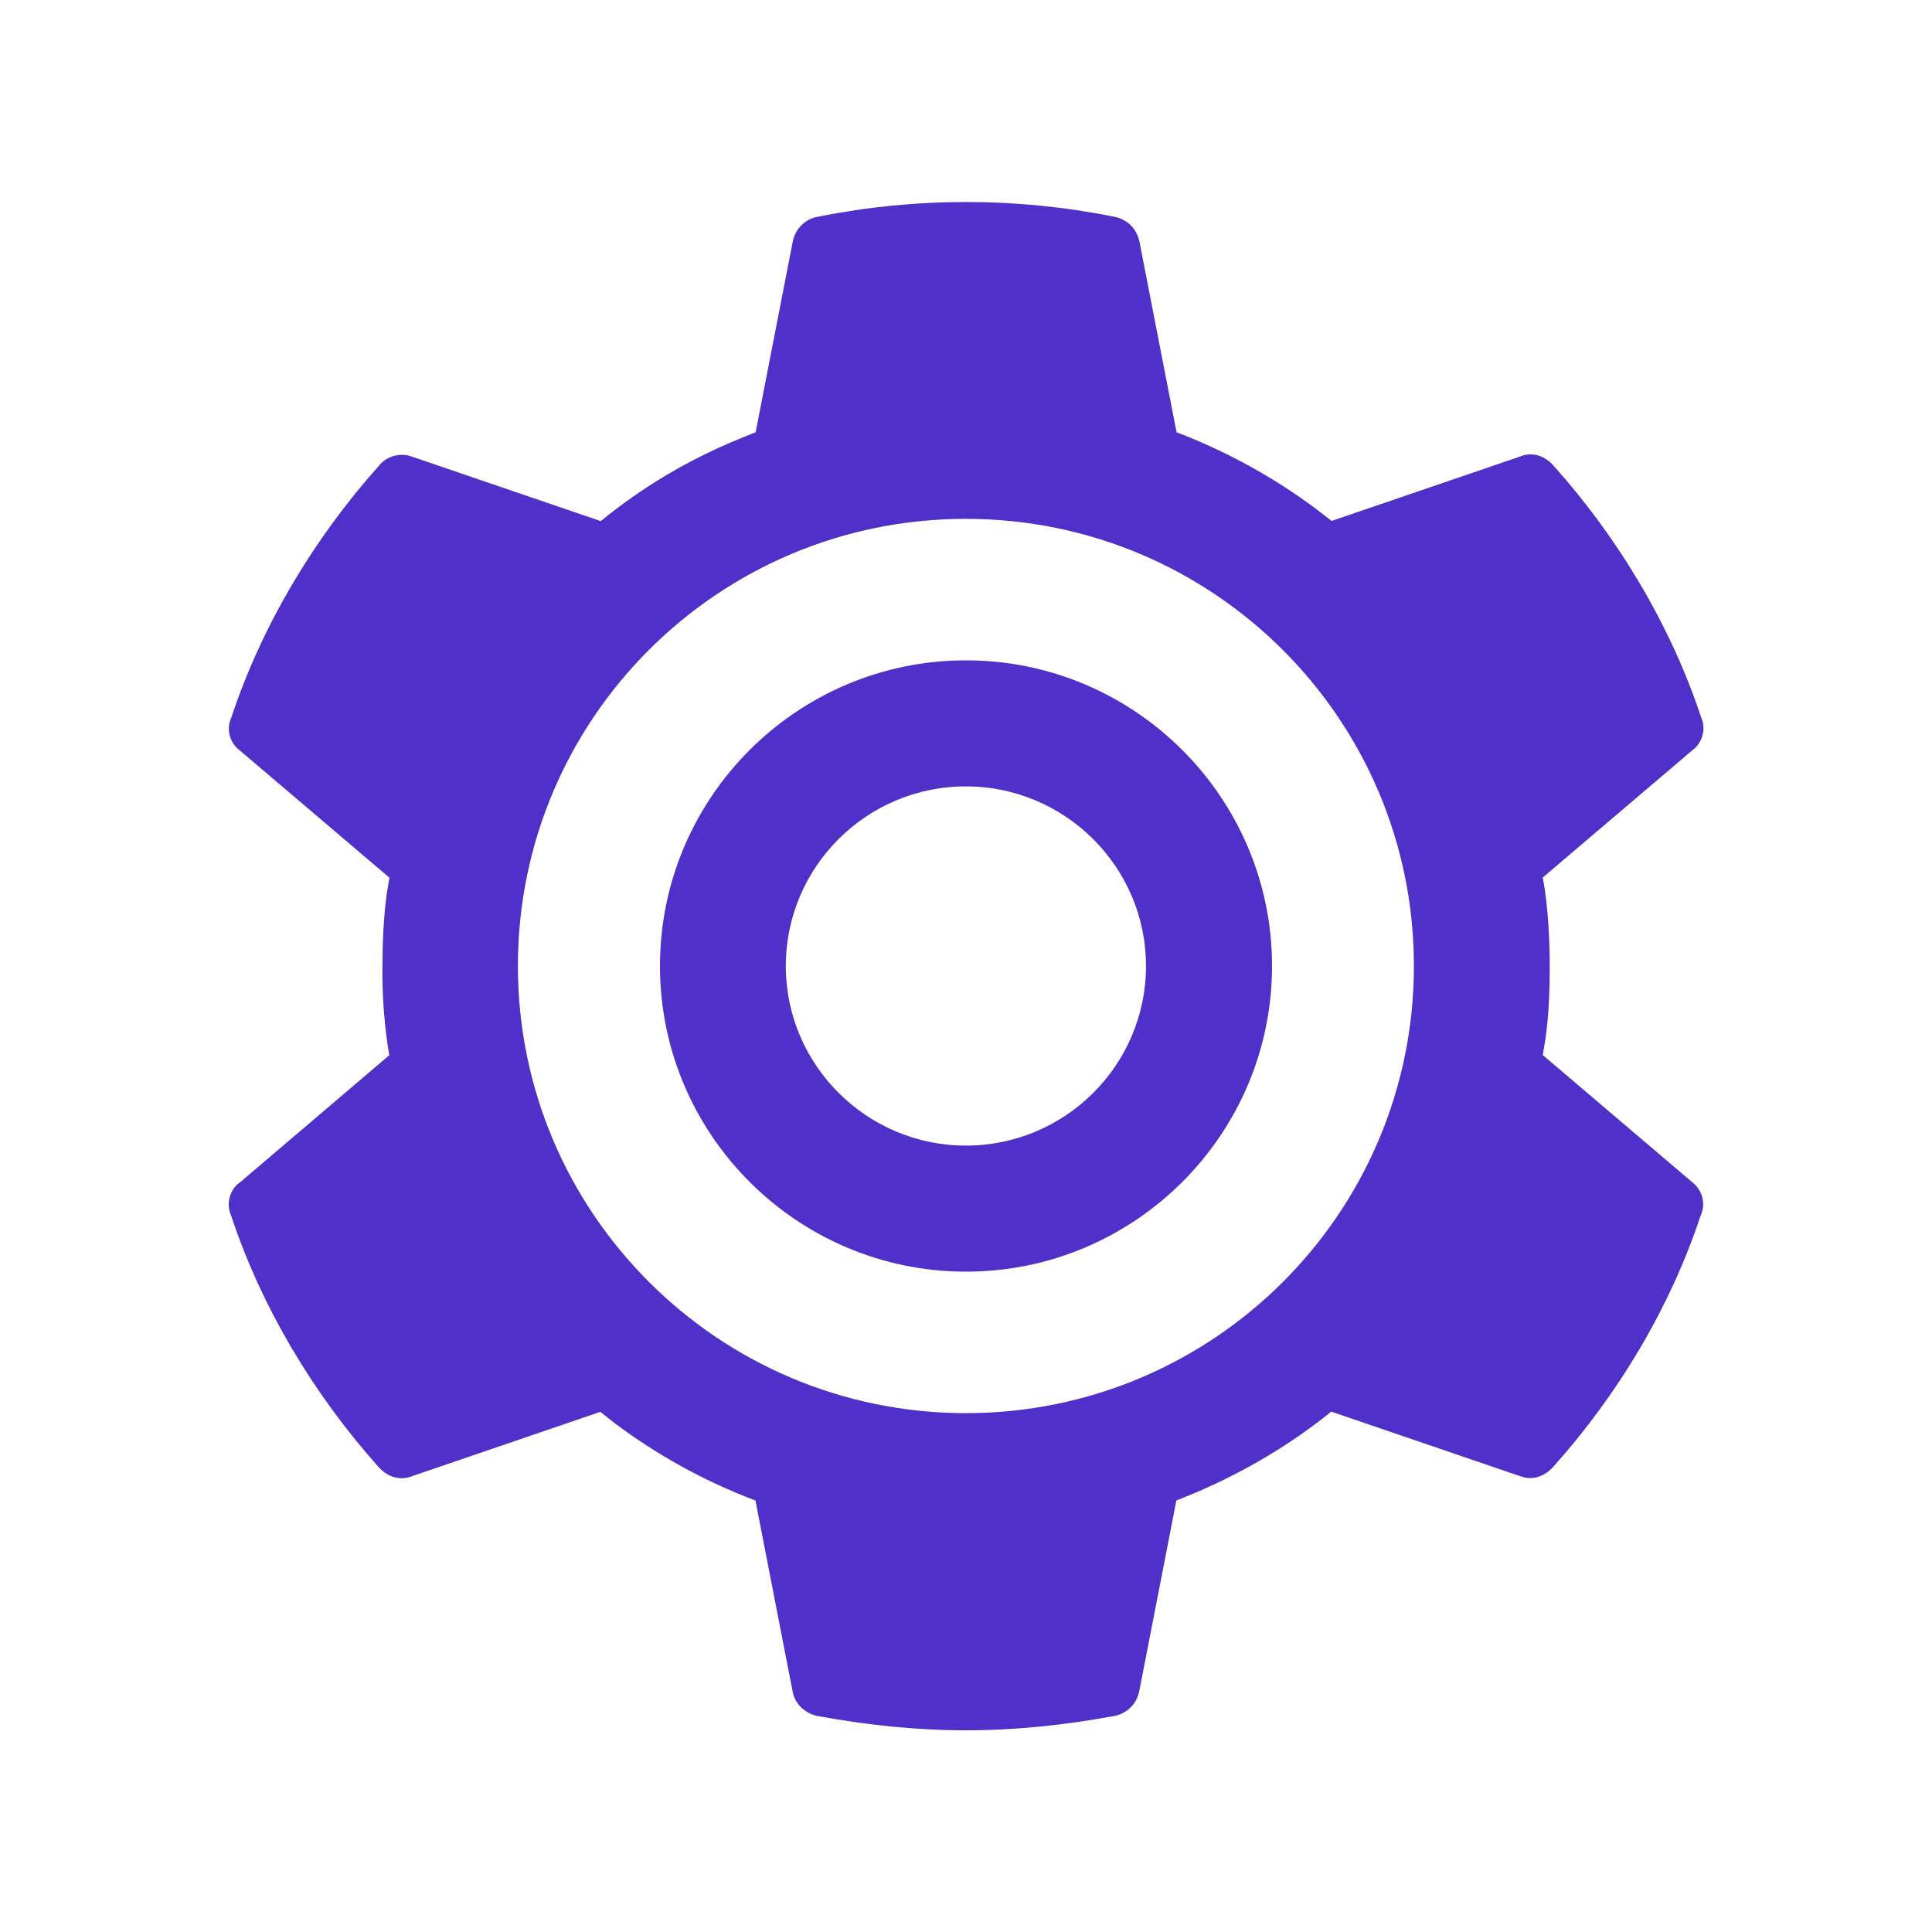 <?xml version="1.0" encoding="UTF-8"?>
<svg id="Layer_1" xmlns="http://www.w3.org/2000/svg" version="1.1" viewBox="0 0 1024 1024">
  <!-- Generator: Adobe Illustrator 29.0.0, SVG Export Plug-In . SVG Version: 2.1.0 Build 186)  -->
  <defs>
    <style>
      .st0 {
        fill: #512fc9;
      }

      .st1 {
        fill: #584b9f;
      }
    </style>
  </defs>
  <path class="st1" d="M512,212.4h0,0,0Z"/>
  <g>
    <path class="st0" d="M896.7,626.4l-79-67.2,1.5-9.1c1.7-12.3,2.2-25.2,2.2-37.9s-.8-32-3.7-47.1l79-67.2,1.8-1.5c2.1-2.1,3.5-4.8,4.1-7.7.6-2.9.2-6-1-8.6-16.1-48.6-43.9-95-78.2-133.3-4.8-5.5-11.7-7.5-18.1-4.7l-99.5,34-8.3-6.4c-22.7-16.9-47.5-30.5-73.9-40.6l-19.7-101.2-.6-2.1c-1-2.9-2.7-5.4-5-7.3-2.3-1.9-5.1-3.2-8.1-3.7h0c-51.6-10.3-104.7-10.3-156.3,0-3.4.5-6.5,2-8.9,4.4-2.5,2.3-4.1,5.4-4.8,8.7l-19.7,101.2-8.9,3.6c-26.4,10.8-51.1,25.4-73.2,43.5l-99.5-34-2.2-.7c-2.9-.7-5.9-.5-8.8.4-2.8,1-5.3,2.7-7.2,5.1-34.3,38.4-62,84.7-78.1,133.3-1.4,3-1.7,6.5-.8,9.7.9,3.2,2.9,6.1,5.6,8l79,67.2-1.5,9.1c-1.6,12.3-2.2,25.3-2.2,37.9-.2,15.8,1,31.5,3.6,47.1l-78.9,67.2-1.8,1.4c-2.1,2.1-3.5,4.8-4.1,7.7-.6,2.9-.2,6,1,8.7,16.1,48.7,43.9,94.9,78.1,133.2,4.9,5.5,11.7,7.5,18.1,4.8l99.5-34,7.3,5.8c22.9,17.2,48.1,31.1,74.9,41.2l19.7,101.2.5,2.1c1,2.8,2.7,5.4,5.1,7.3,2.3,1.9,5.1,3.2,8.1,3.7,25.8,4.7,51.6,7.5,78.2,7.5s52.3-2.8,78.1-7.5c3.3-.5,6.5-2.1,8.9-4.4,2.5-2.3,4.1-5.4,4.8-8.7l19.7-101.2,9.8-4c26-11,50.5-25.5,72.3-43.1l99.5,34,2.2.7c5.8,1.6,11.6-.6,16-5.5,34.3-38.3,62-84.5,78.1-133.2,1.4-3,1.7-6.5.8-9.8-.9-3.2-2.9-6.1-5.6-8h0ZM512,749c-131.1,0-237.5-106.1-237.5-237s106.2-237,237.4-237h0,0,0c131.2,0,237.5,106.1,237.5,237s-106.3,237-237.5,237h0Z"/>
    <path class="st0" d="M512,350c-89.5,0-162.2,72.7-162.2,162s72.8,162,162.2,162,162.2-72.7,162.2-162-72.8-162-162.2-162h0ZM512,607.2c-52.6,0-95.5-42.7-95.5-95.2s42.8-95.2,95.4-95.2,95.5,42.7,95.5,95.2-42.8,95.2-95.5,95.2h0Z"/>
  </g>
</svg>